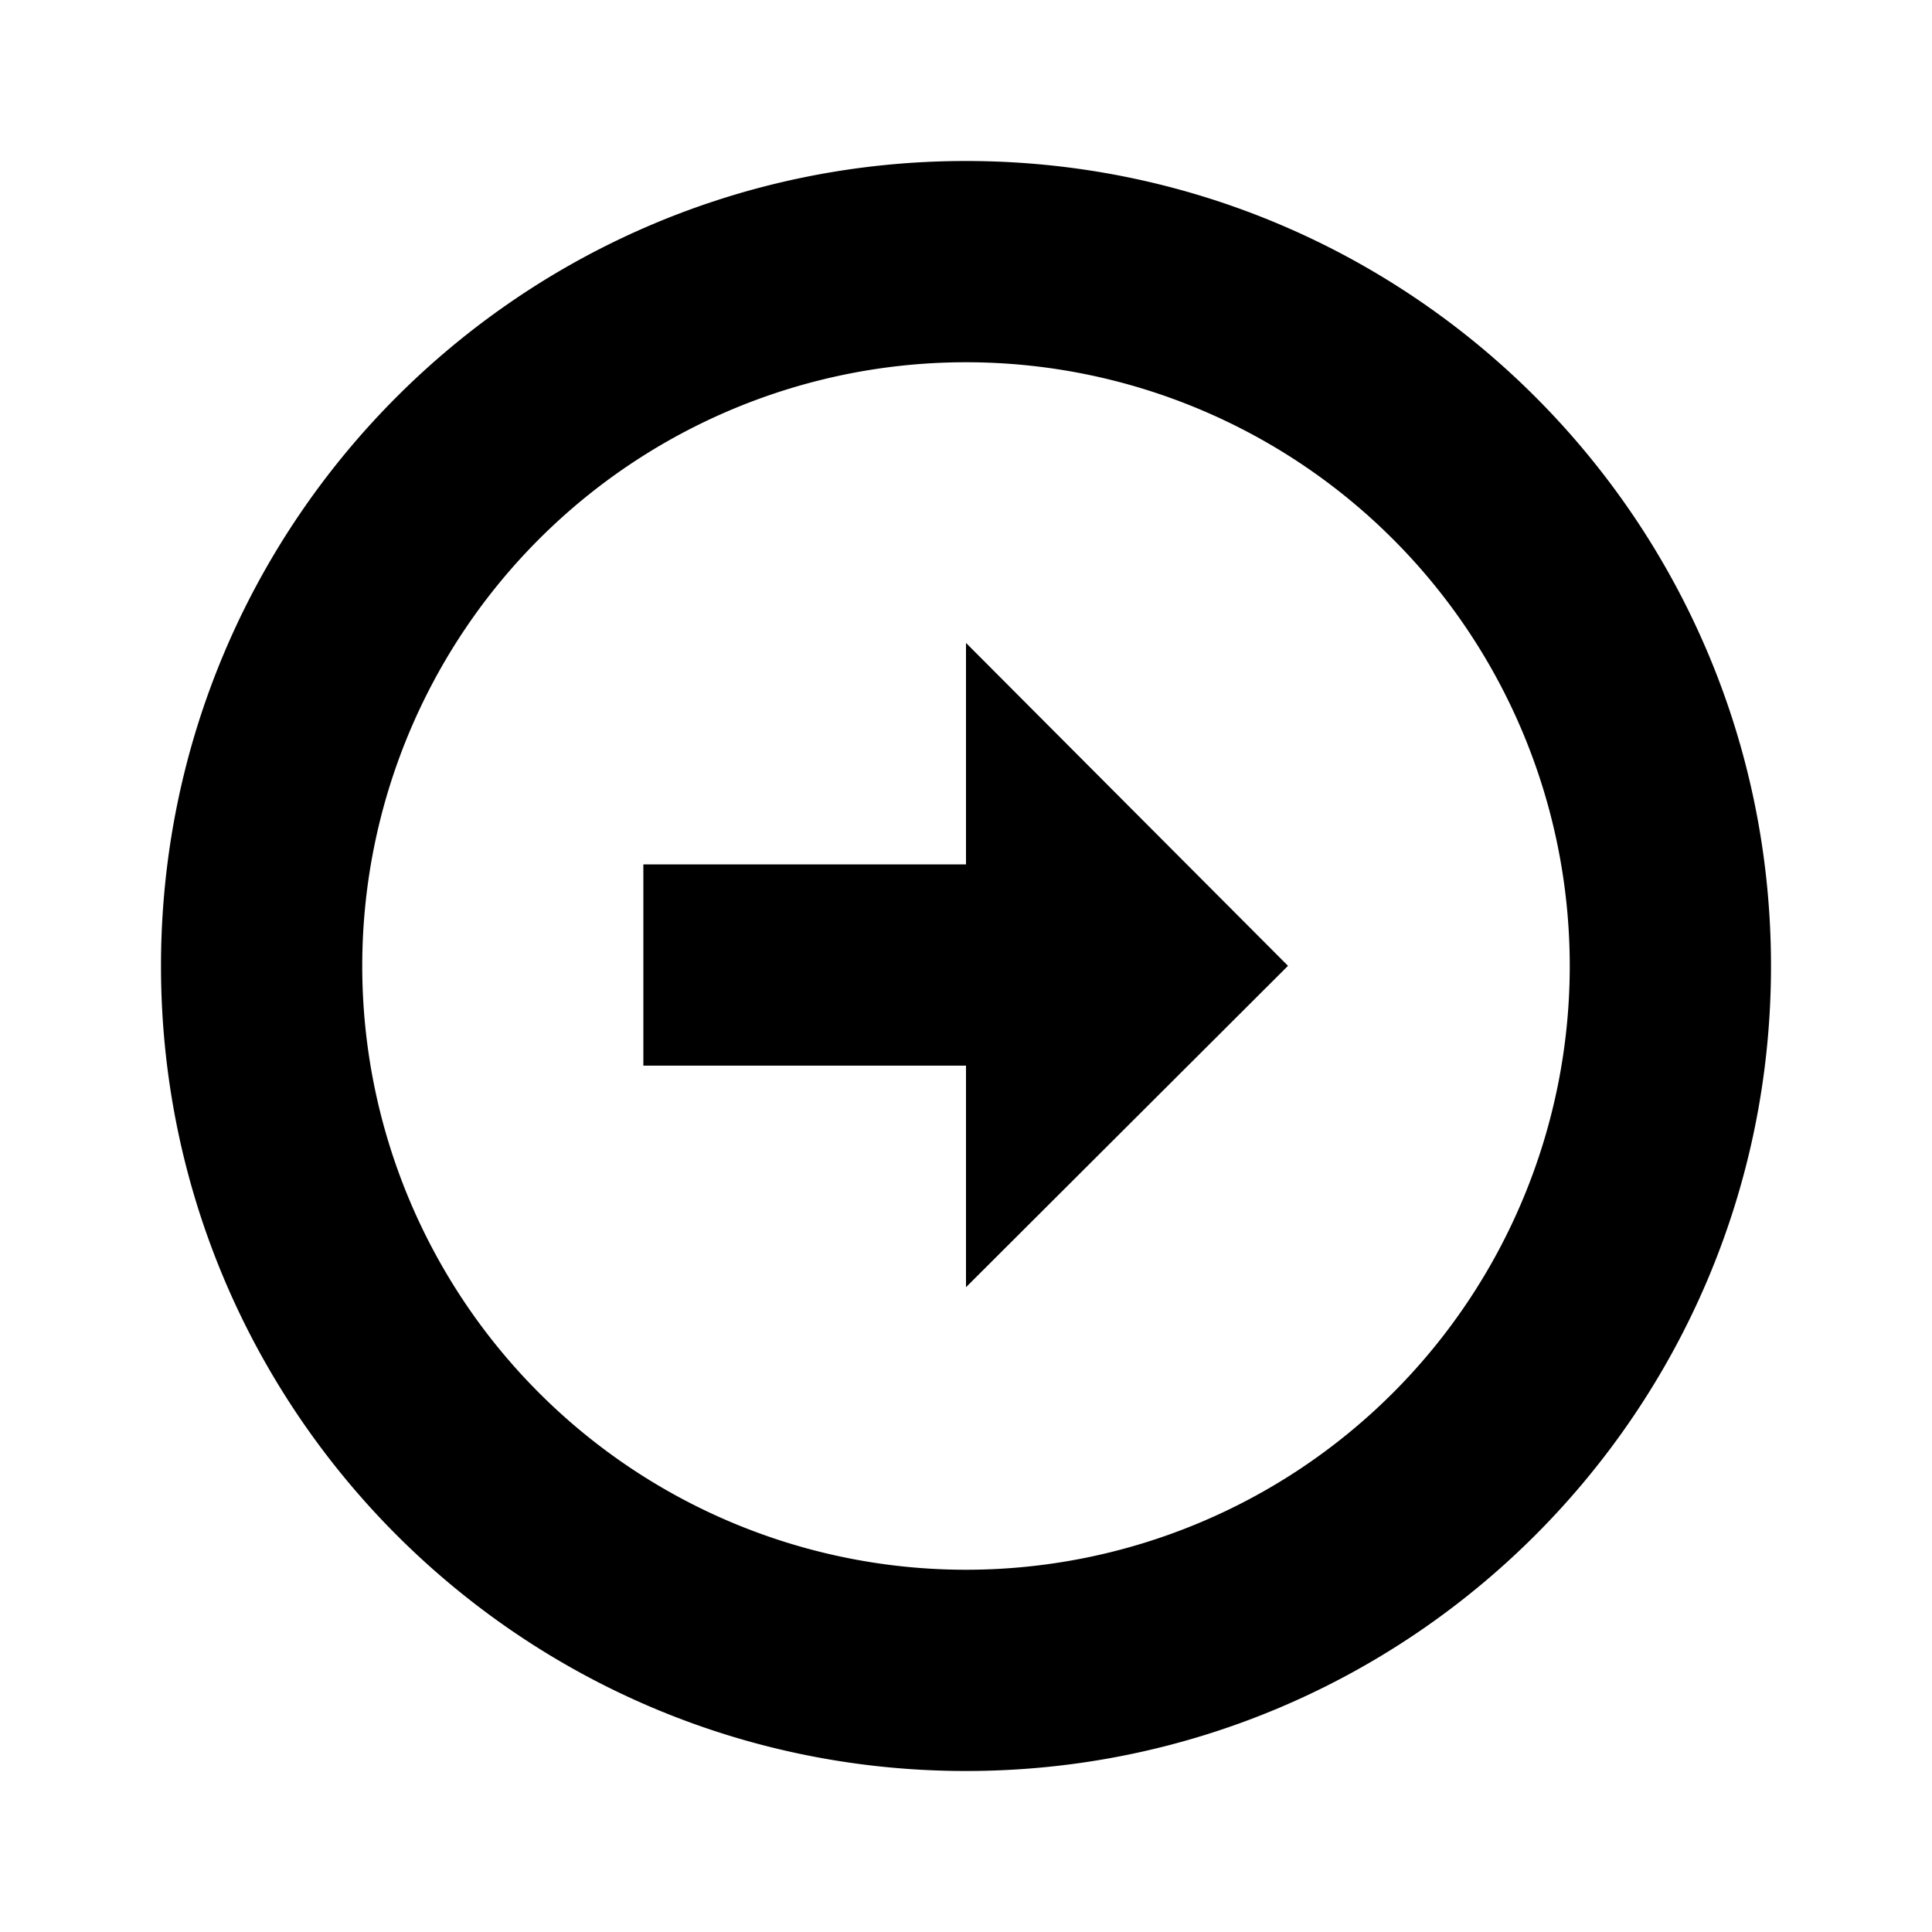 <svg xmlns="http://www.w3.org/2000/svg" width="24" height="24" fill="none">
  <path fill="currentColor" d="M12 7.987v2.751H7.992v2.5H12v2.752l4-3.992z" />
  <path
    fill="currentColor"
    fill-rule="evenodd"
    d="M12 2c5.523 0 10 4.477 10 10s-4.477 10-10 10S2 17.523 2 12 6.477 2 12 2m0 2.5a7.5 7.5 0 1 1 0 15 7.5 7.5 0 0 1 0-15"
    clip-rule="evenodd"
  />
</svg>
